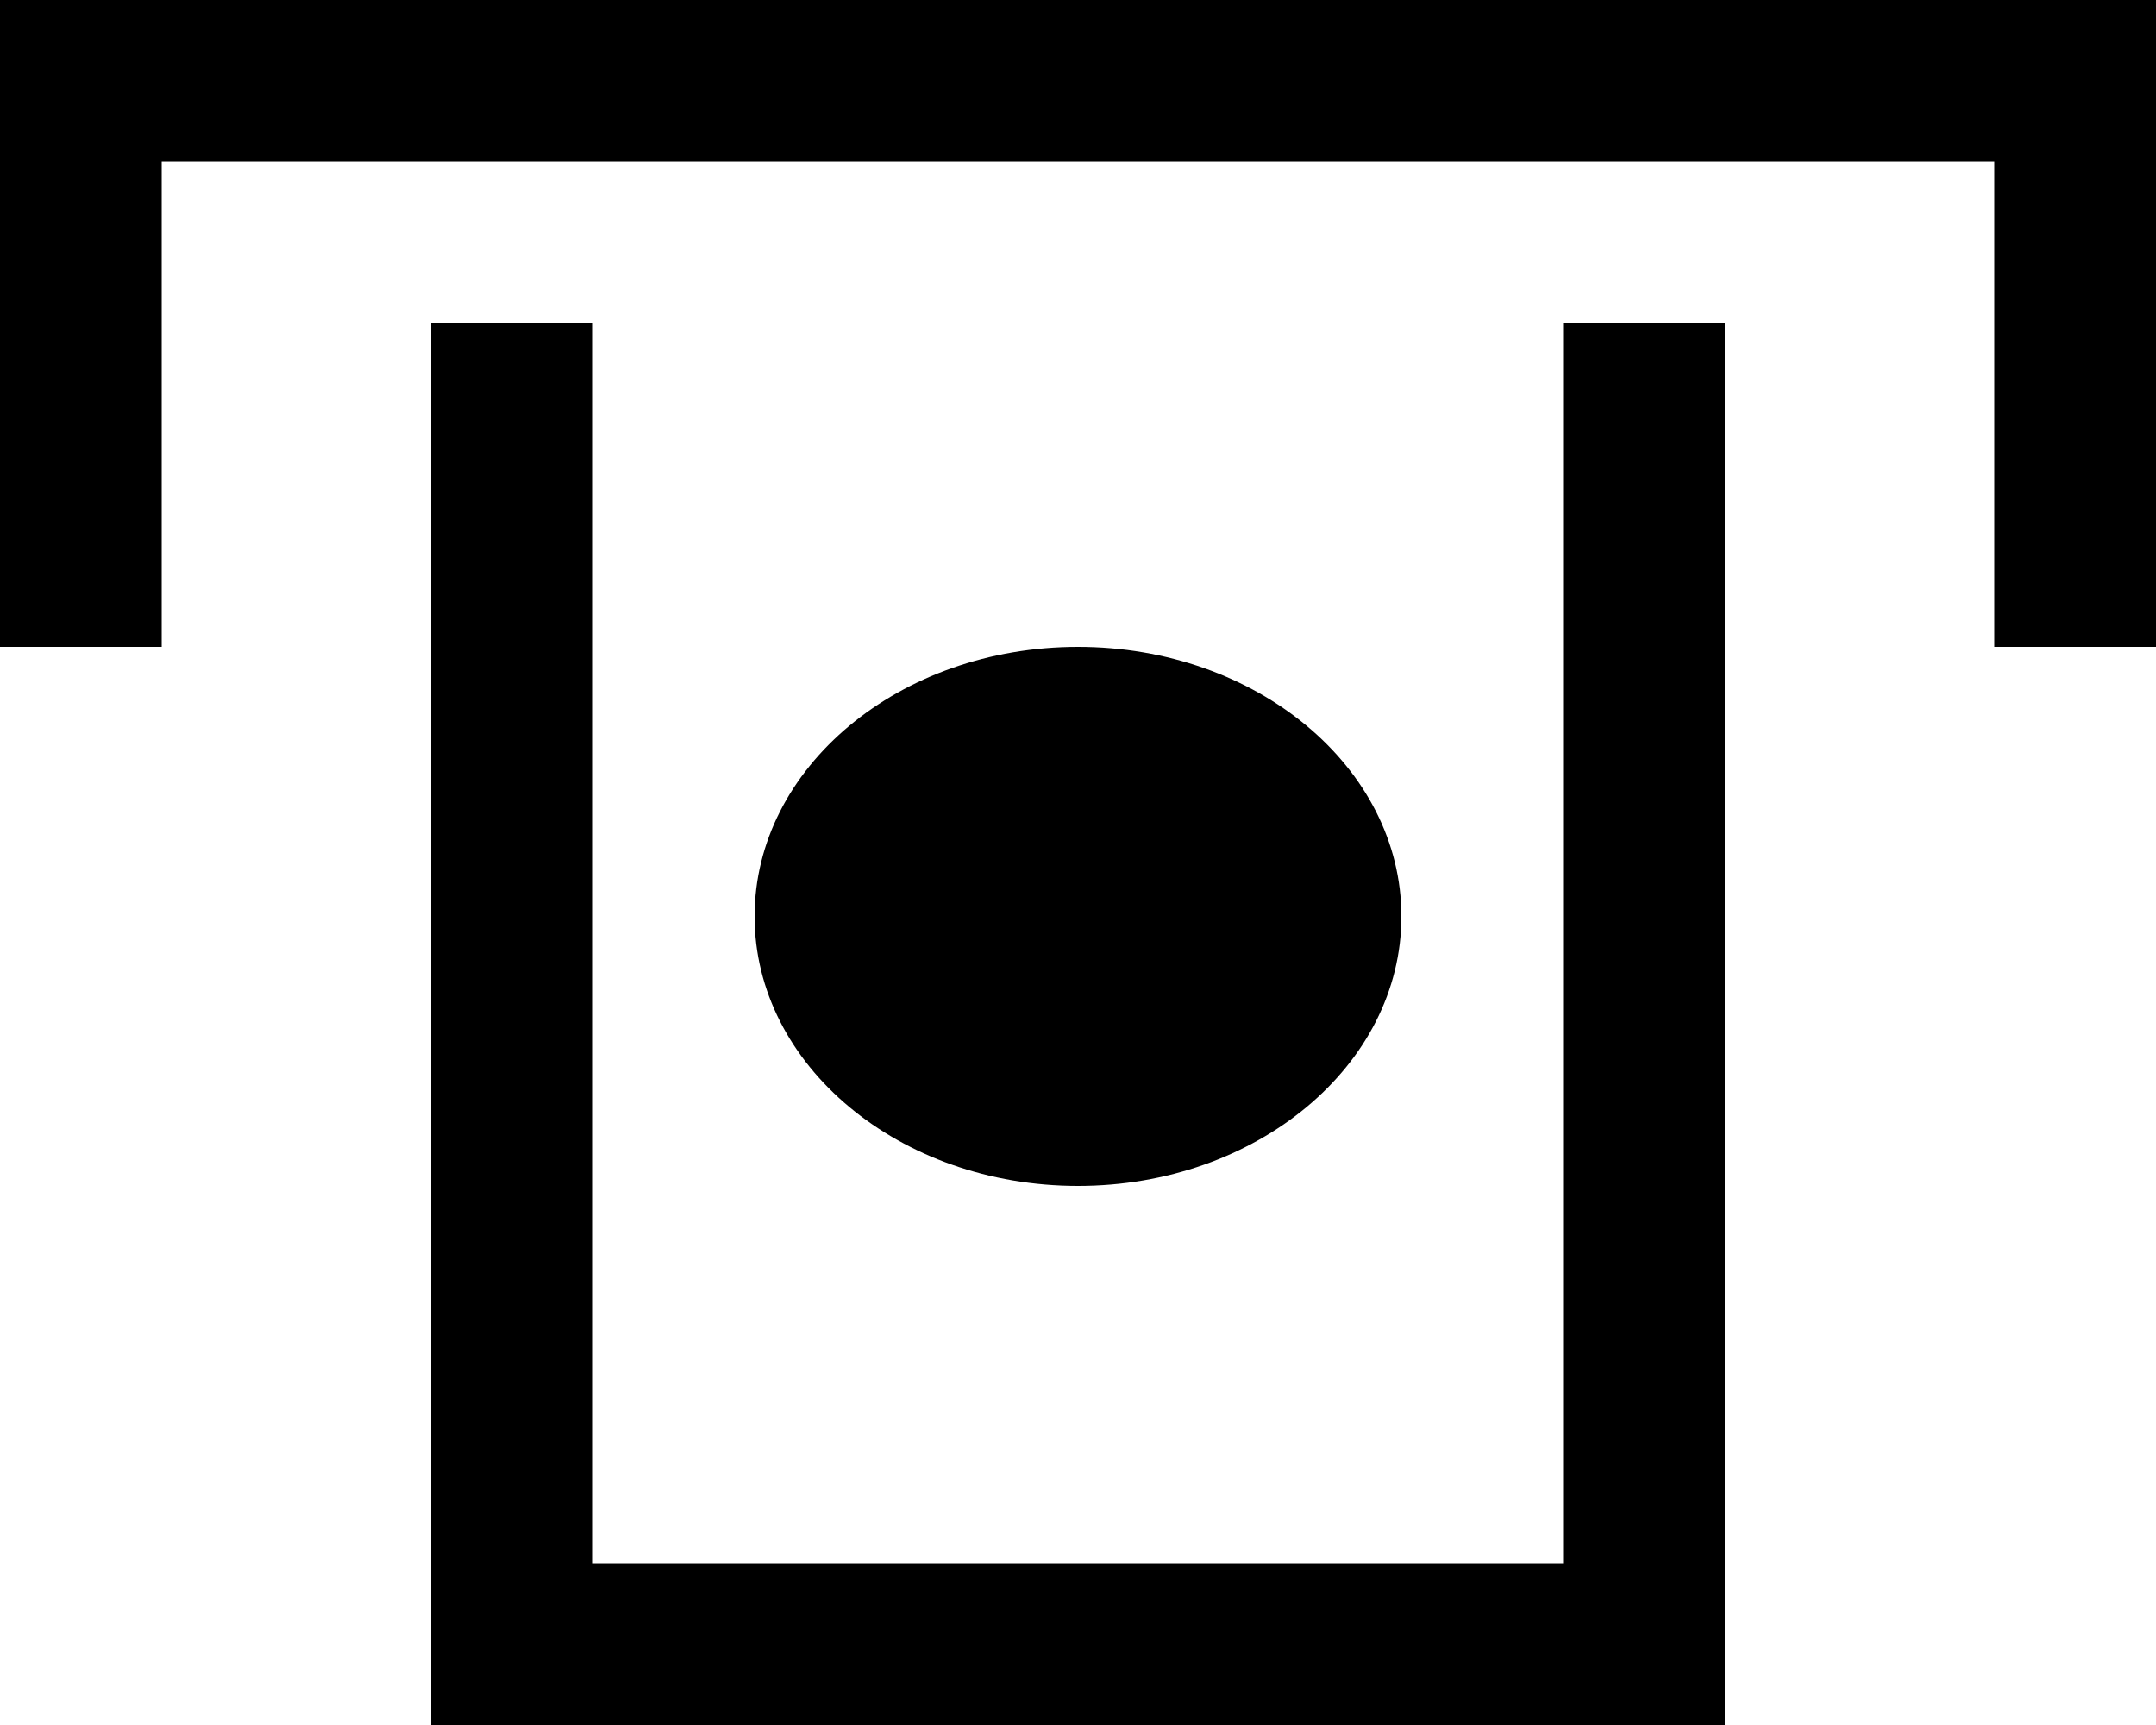 <svg fill="currentColor" xmlns="http://www.w3.org/2000/svg" viewBox="0 0 640 512"><!--! Font Awesome Pro 6.4.2 by @fontawesome - https://fontawesome.com License - https://fontawesome.com/license (Commercial License) Copyright 2023 Fonticons, Inc. --><path d="M24 0H616h24V24 168v24H592V168 48H48V168v24H0V168 24 0H24zM464 464l0-368h48l0 392v24H488 152l-24 0V488l0-392h48l0 368H464zM320 352c-53 0-96-35.8-96-80s43-80 96-80s96 35.8 96 80s-43 80-96 80z"/></svg>